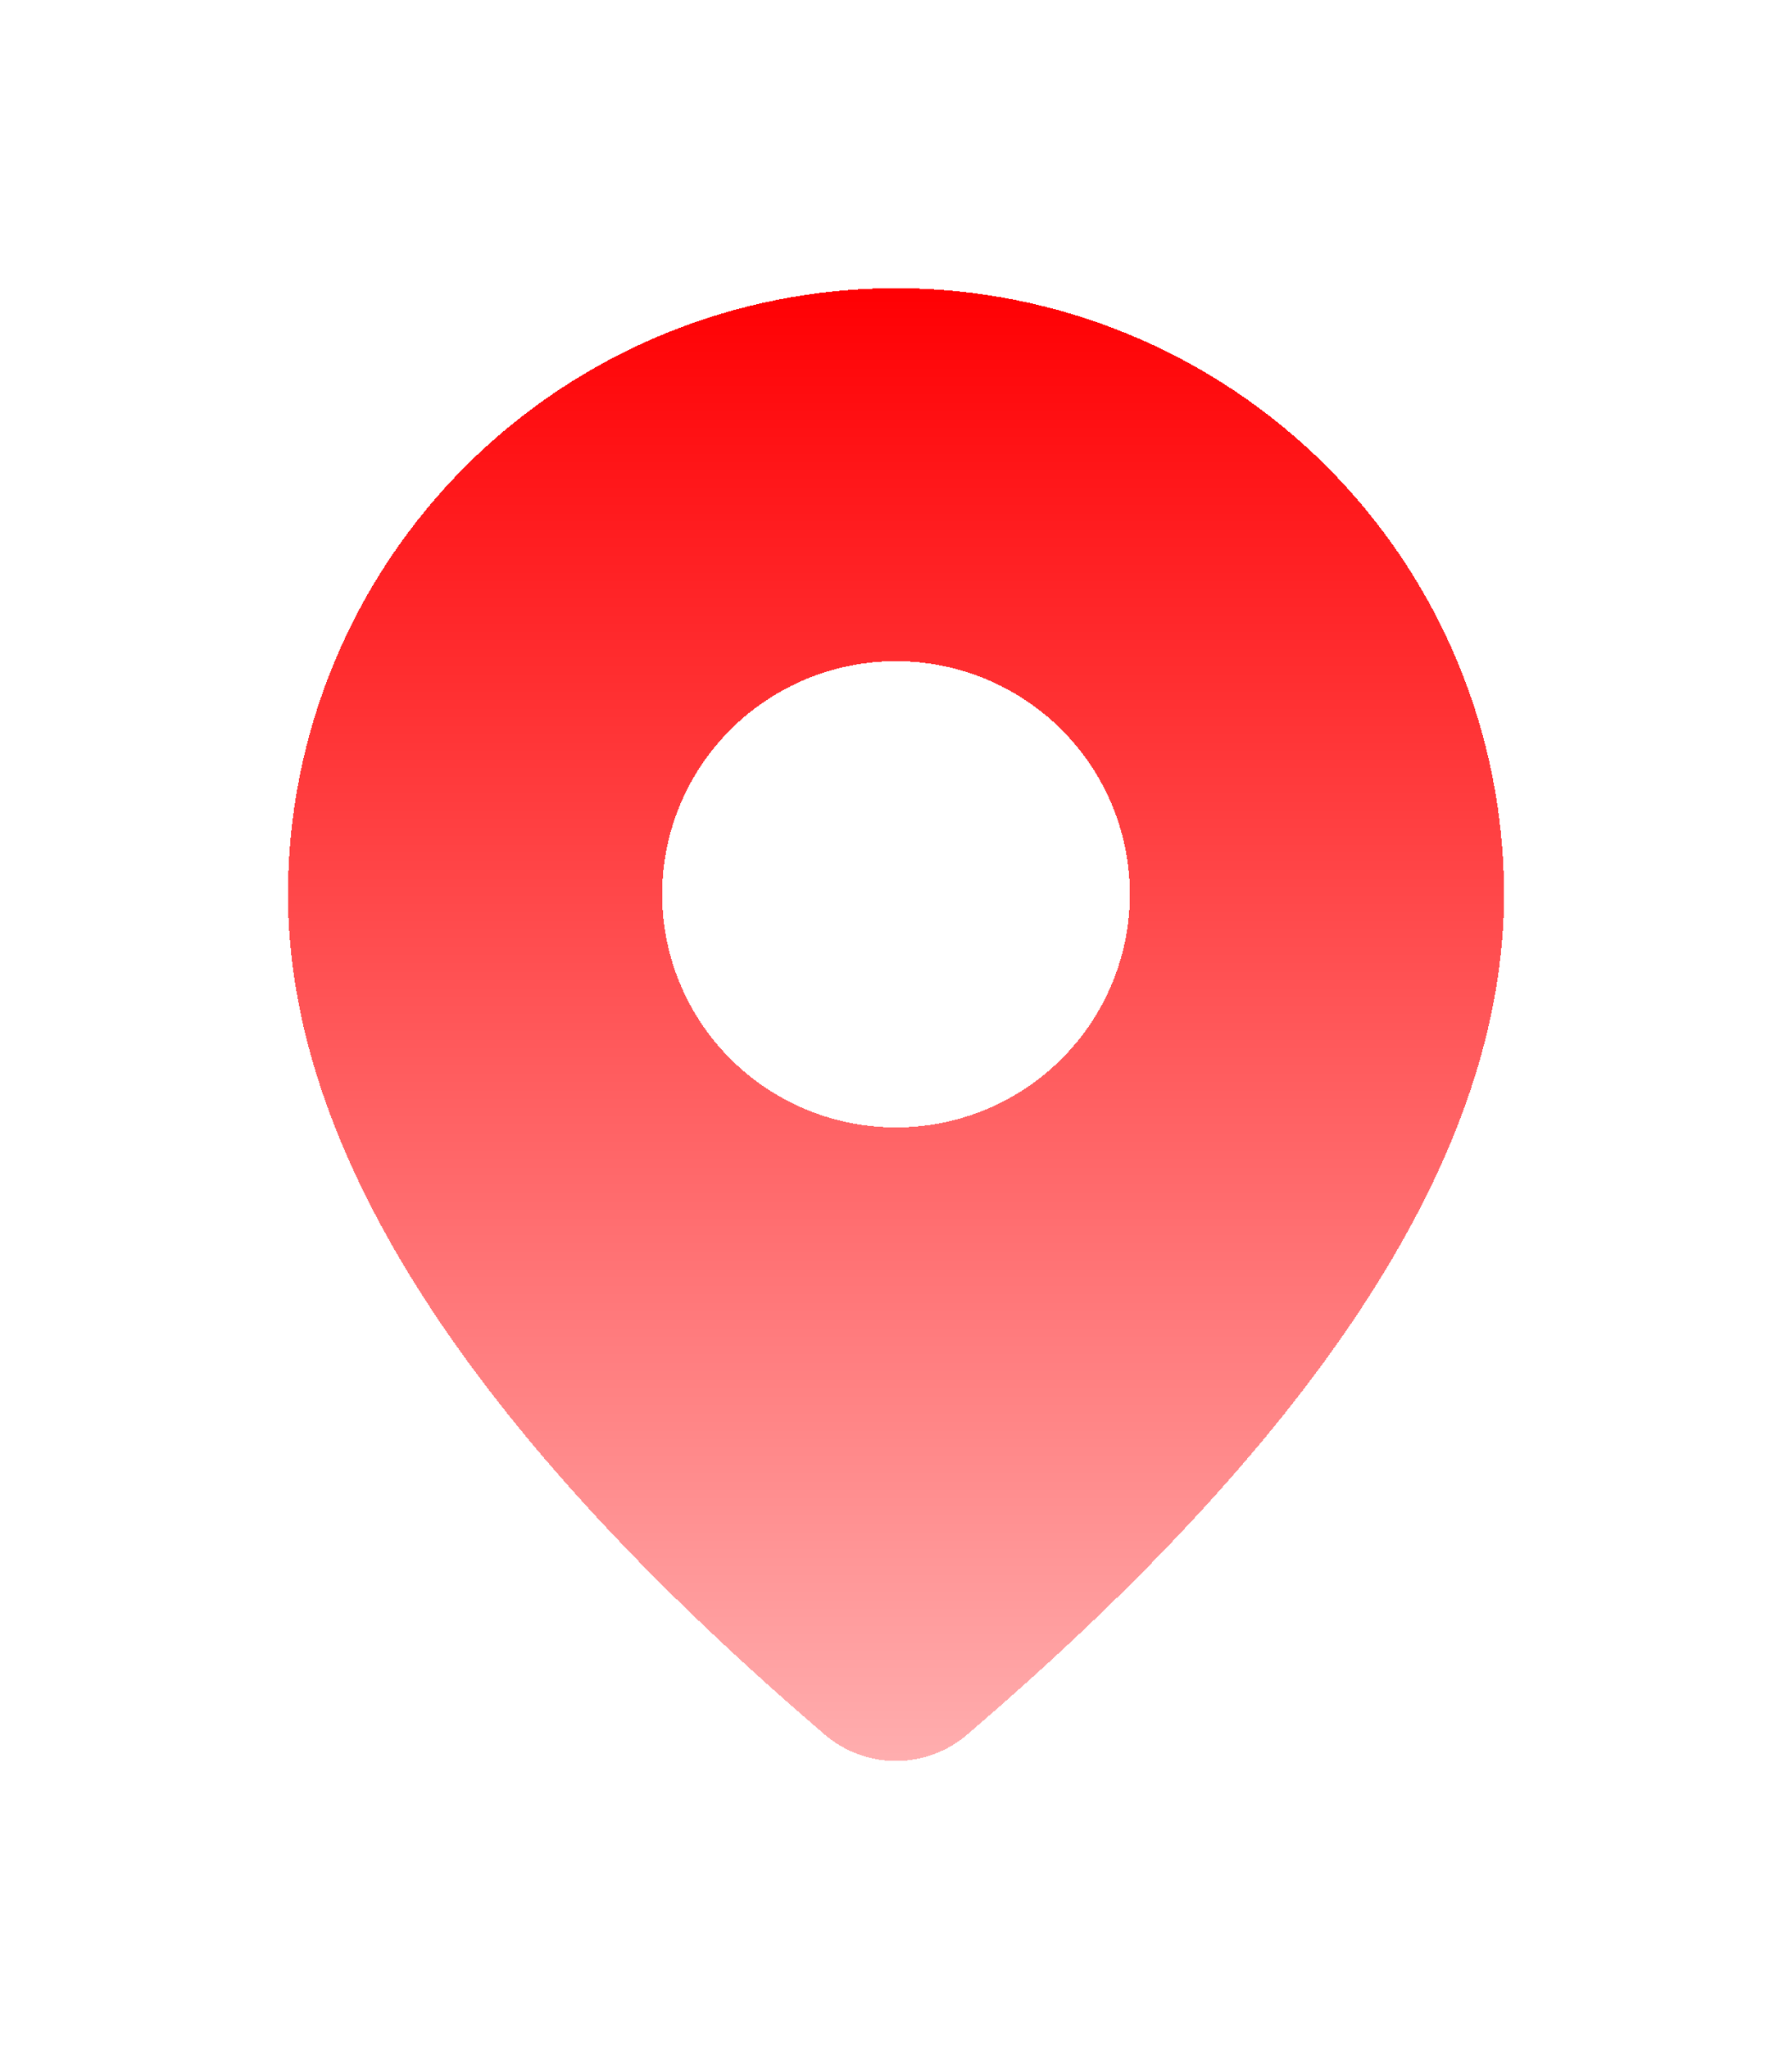 <svg width="56" height="64" viewBox="0 0 56 64" fill="none" xmlns="http://www.w3.org/2000/svg">
<g filter="url(#filter0_d_1_741)">
<path d="M28 1C33.039 1 37.872 2.995 41.435 6.545C44.998 10.095 47 14.911 47 19.932C47 27.931 41.358 36.65 30.221 46.179C29.602 46.71 28.813 47.001 27.996 47C27.18 46.999 26.391 46.707 25.773 46.176L25.036 45.539C14.392 36.257 9 27.753 9 19.932C9 14.911 11.002 10.095 14.565 6.545C18.128 2.995 22.961 1 28 1ZM28 12.65C26.062 12.65 24.203 13.417 22.833 14.783C21.462 16.148 20.692 18 20.692 19.932C20.692 21.863 21.462 23.715 22.833 25.08C24.203 26.446 26.062 27.213 28 27.213C29.938 27.213 31.797 26.446 33.167 25.08C34.538 23.715 35.308 21.863 35.308 19.932C35.308 18 34.538 16.148 33.167 14.783C31.797 13.417 29.938 12.65 28 12.65Z" fill="url(#paint0_linear_1_741)" shape-rendering="crispEdges"/>
</g>
<defs>
<filter id="filter0_d_1_741" x="0" y="0" width="56" height="64" filterUnits="userSpaceOnUse" color-interpolation-filters="sRGB">
<feFlood flood-opacity="0" result="BackgroundImageFix"/>
<feColorMatrix in="SourceAlpha" type="matrix" values="0 0 0 0 0 0 0 0 0 0 0 0 0 0 0 0 0 0 127 0" result="hardAlpha"/>
<feOffset dy="8"/>
<feGaussianBlur stdDeviation="4.5"/>
<feComposite in2="hardAlpha" operator="out"/>
<feColorMatrix type="matrix" values="0 0 0 0 1 0 0 0 0 0 0 0 0 0 0.012 0 0 0 0.25 0"/>
<feBlend mode="normal" in2="BackgroundImageFix" result="effect1_dropShadow_1_741"/>
<feBlend mode="normal" in="SourceGraphic" in2="effect1_dropShadow_1_741" result="shape"/>
</filter>
<linearGradient id="paint0_linear_1_741" x1="28" y1="1" x2="28" y2="47" gradientUnits="userSpaceOnUse">
<stop stop-color="#FF0003"/>
<stop offset="1" stop-color="#FF0003" stop-opacity="0.32"/>
</linearGradient>
</defs>
</svg>
